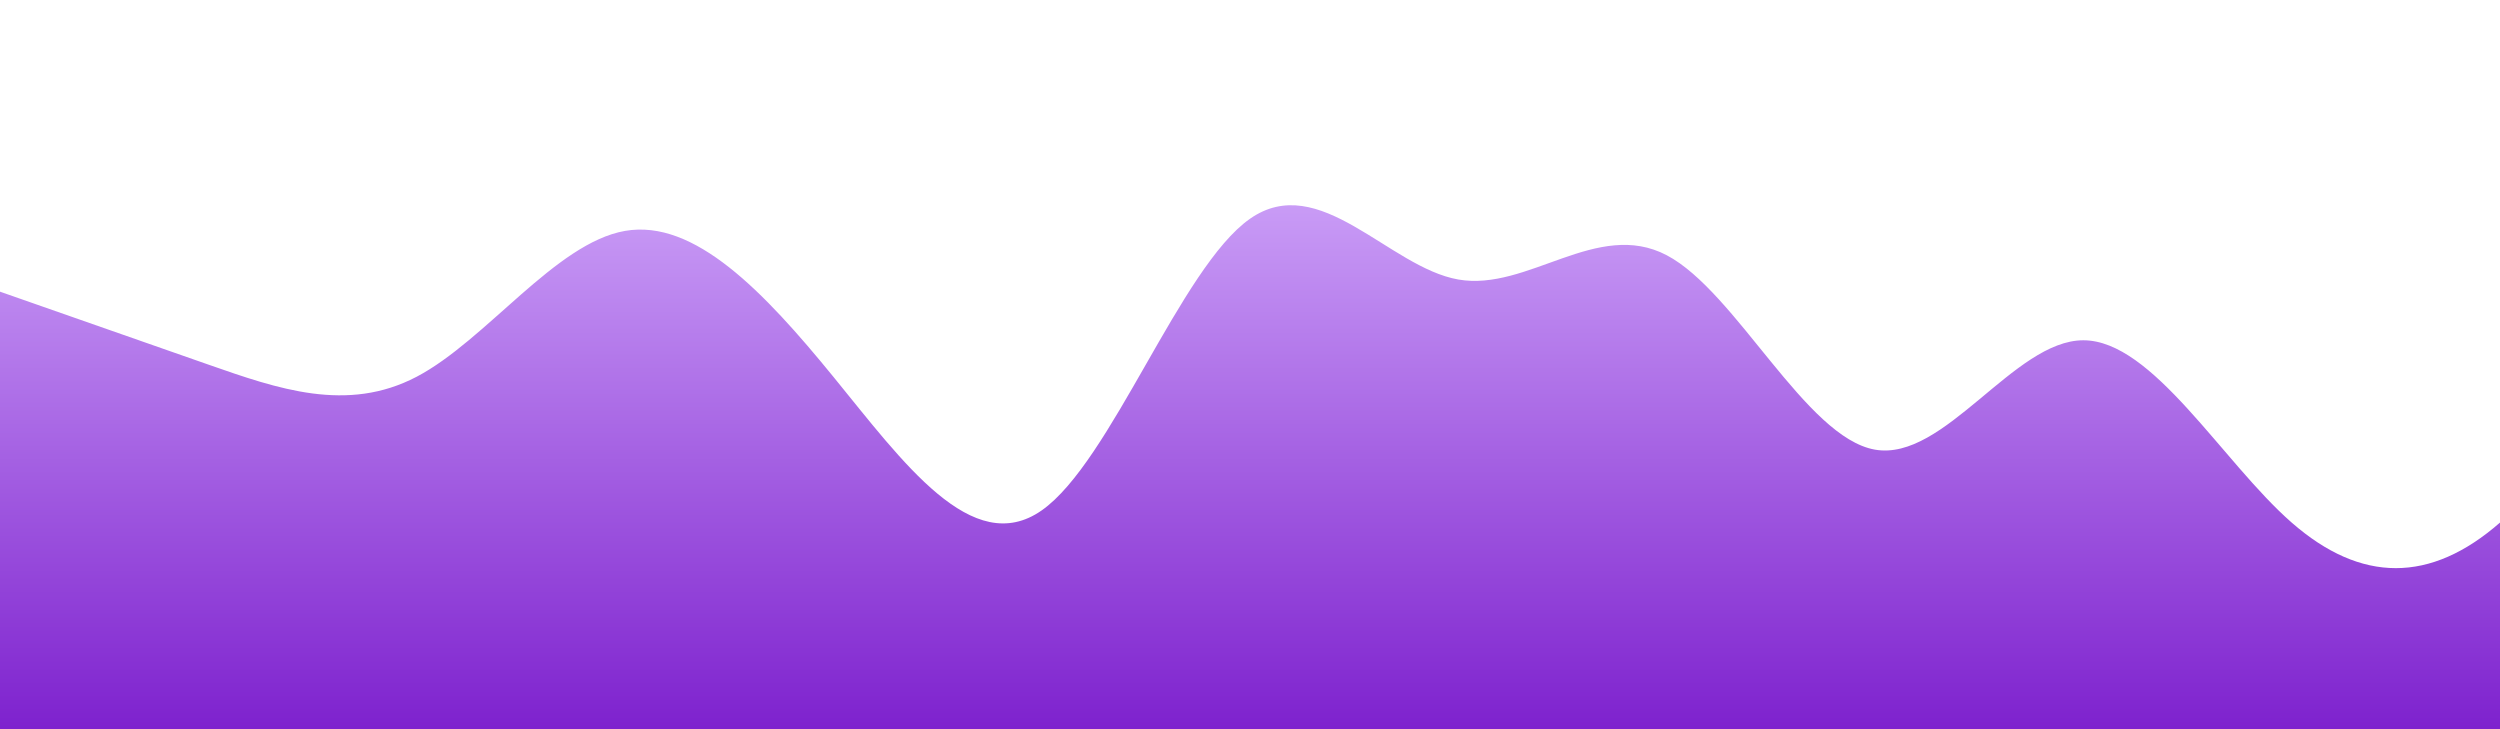 <?xml version="1.0" standalone="no"?>
<svg xmlns:xlink="http://www.w3.org/1999/xlink" id="wave" style="transform:rotate(0deg); transition: 0.3s" viewBox="0 0 1440 420" version="1.1" xmlns="http://www.w3.org/2000/svg"><defs><linearGradient id="sw-gradient-0" x1="0" x2="0" y1="1" y2="0"><stop stop-color="rgba(126, 34, 206, 1)" offset="0%"/><stop stop-color="rgba(216, 180, 254, 1)" offset="100%"/></linearGradient></defs><path style="transform:translate(0, 0px); opacity:1" fill="url(#sw-gradient-0)" d="M0,168L20,175C40,182,80,196,120,210C160,224,200,238,240,217C280,196,320,140,360,133C400,126,440,168,480,217C520,266,560,322,600,294C640,266,680,154,720,126C760,98,800,154,840,161C880,168,920,126,960,147C1000,168,1040,252,1080,259C1120,266,1160,196,1200,196C1240,196,1280,266,1320,301C1360,336,1400,336,1440,301C1480,266,1520,196,1560,161C1600,126,1640,126,1680,147C1720,168,1760,210,1800,203C1840,196,1880,140,1920,126C1960,112,2000,140,2040,126C2080,112,2120,56,2160,84C2200,112,2240,224,2280,245C2320,266,2360,196,2400,168C2440,140,2480,154,2520,182C2560,210,2600,252,2640,280C2680,308,2720,322,2760,287C2800,252,2840,168,2860,126L2880,84L2880,420L2860,420C2840,420,2800,420,2760,420C2720,420,2680,420,2640,420C2600,420,2560,420,2520,420C2480,420,2440,420,2400,420C2360,420,2320,420,2280,420C2240,420,2200,420,2160,420C2120,420,2080,420,2040,420C2000,420,1960,420,1920,420C1880,420,1840,420,1800,420C1760,420,1720,420,1680,420C1640,420,1600,420,1560,420C1520,420,1480,420,1440,420C1400,420,1360,420,1320,420C1280,420,1240,420,1200,420C1160,420,1120,420,1080,420C1040,420,1000,420,960,420C920,420,880,420,840,420C800,420,760,420,720,420C680,420,640,420,600,420C560,420,520,420,480,420C440,420,400,420,360,420C320,420,280,420,240,420C200,420,160,420,120,420C80,420,40,420,20,420L0,420Z"/></svg>